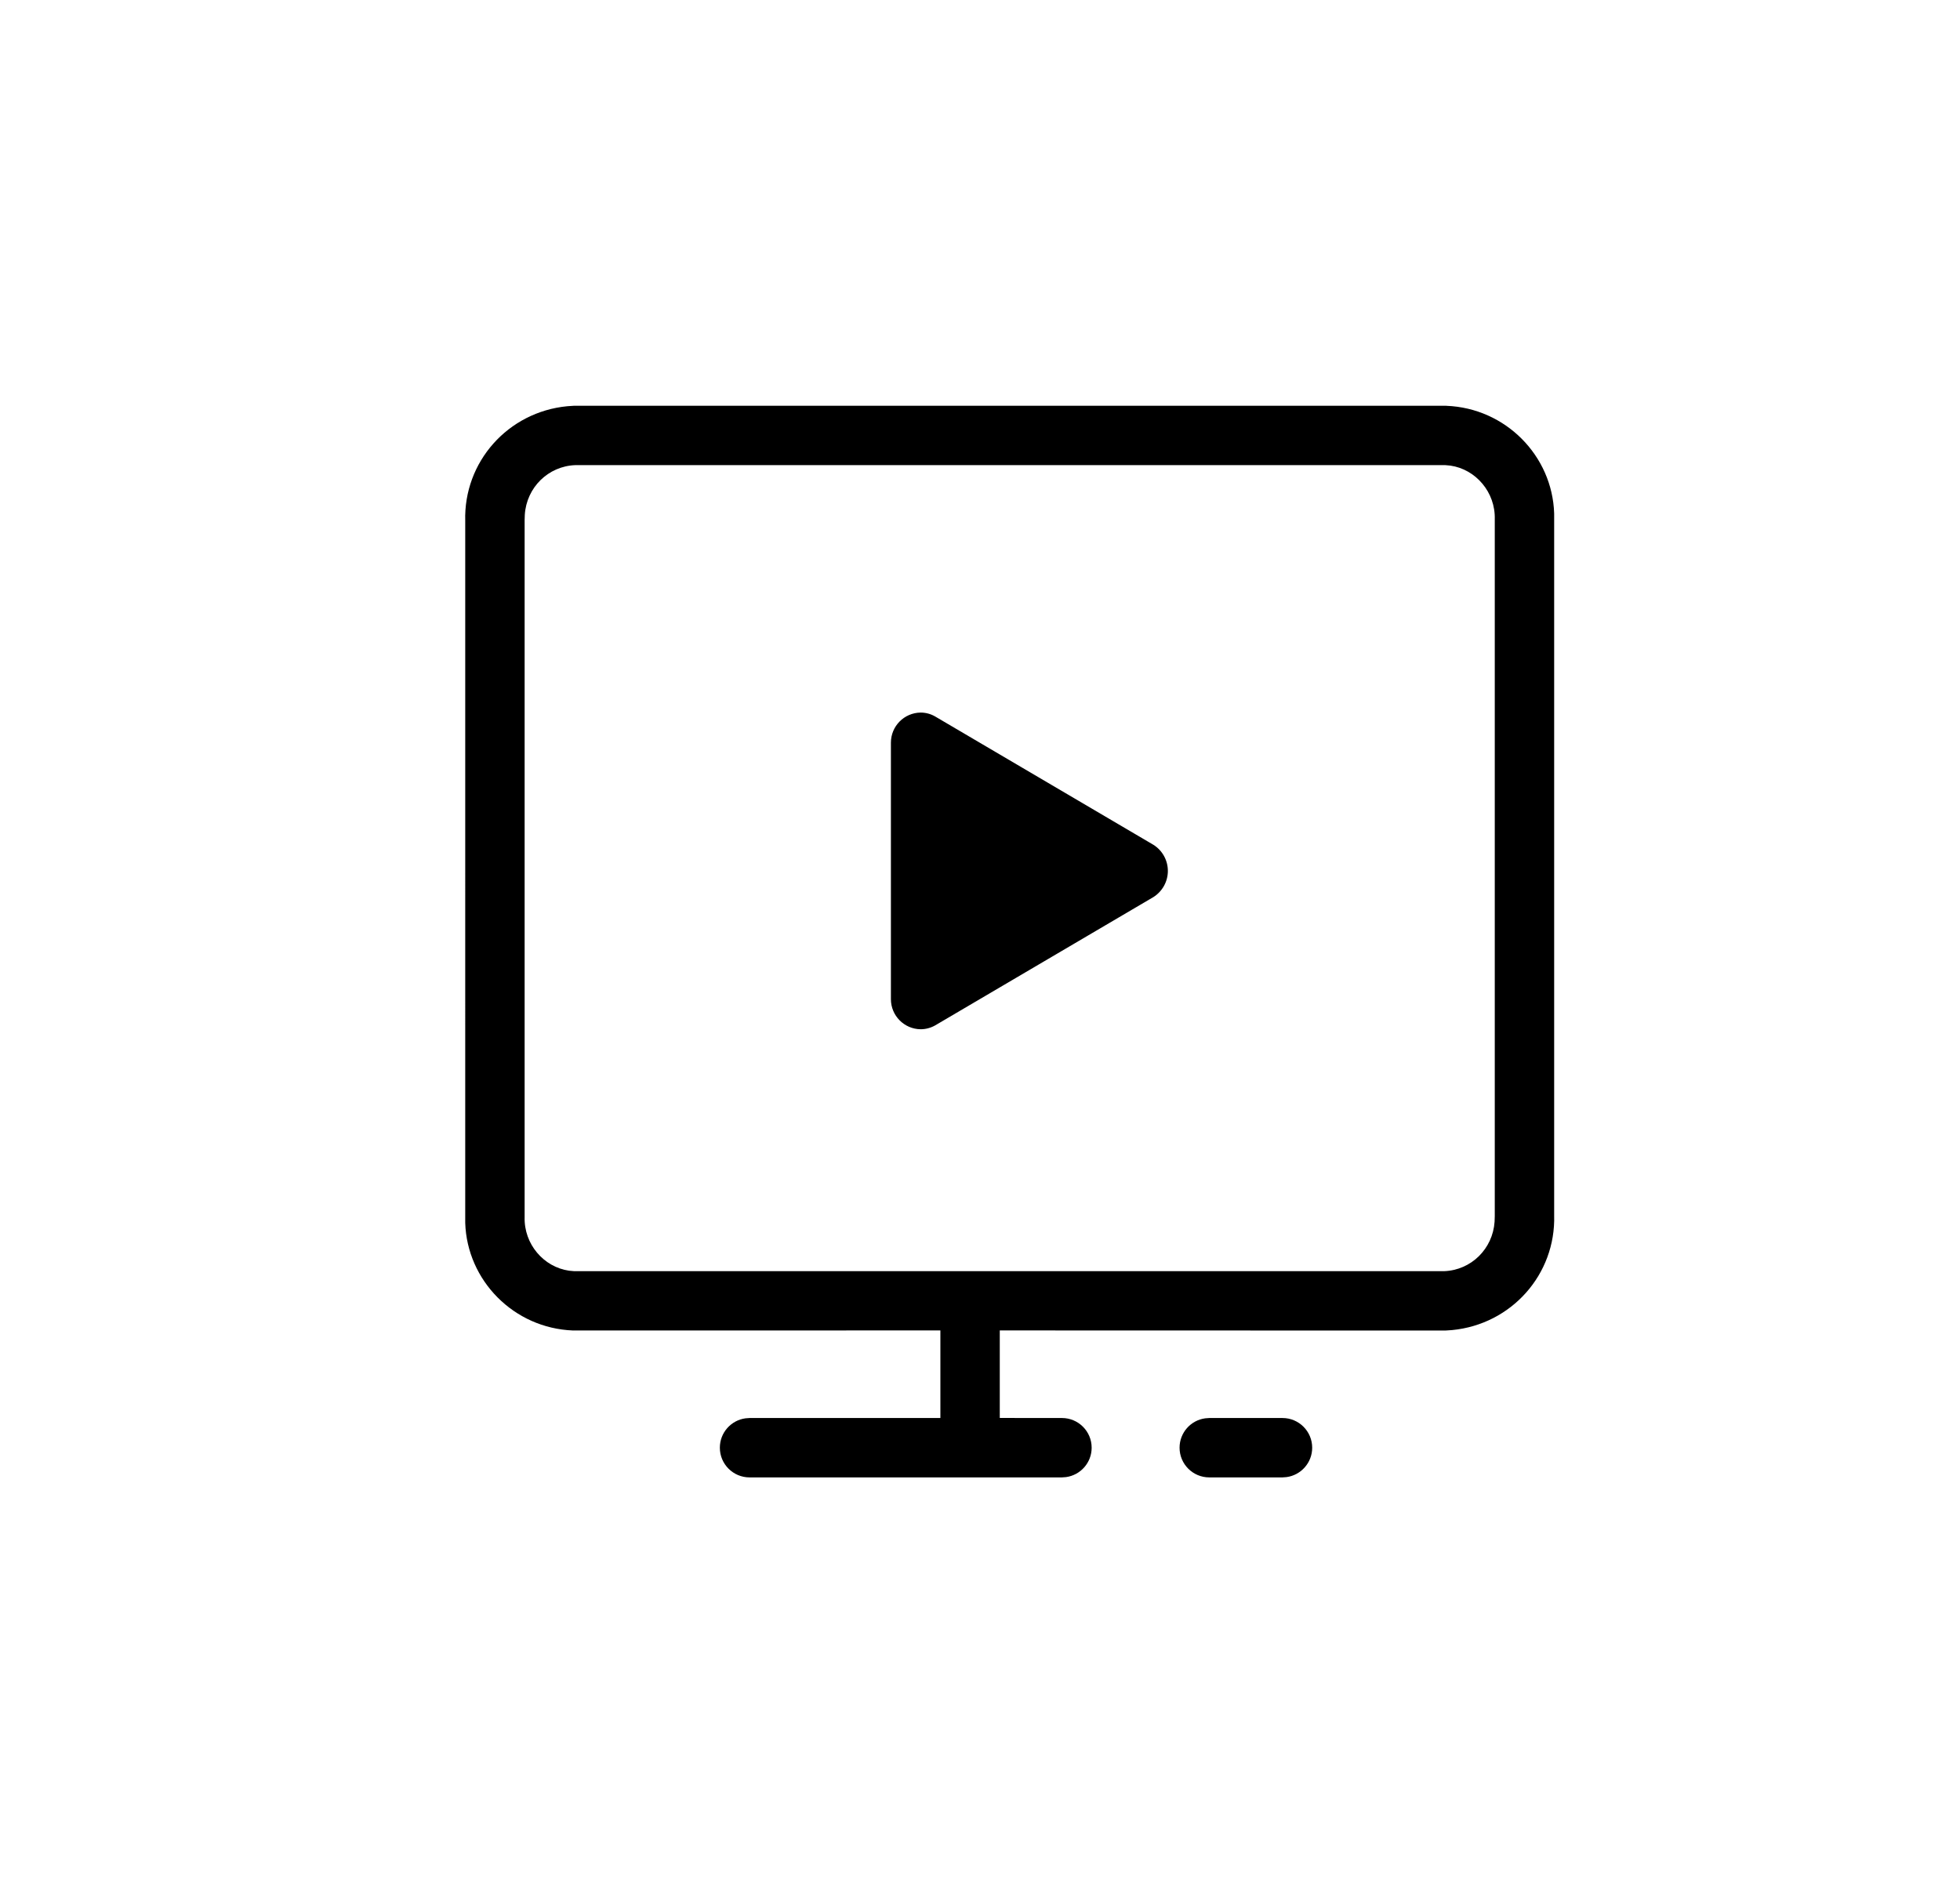 <svg xmlns="http://www.w3.org/2000/svg" width="33" height="32" viewBox="0 0 33 32">
  <path id="icon" fill="currentColor" d="M23.352 6.834c.997.038 1.785.842 1.815 1.813v11.818c.029.997-.72 1.838-1.718 1.934l-.116.008-7.5-.002v1.474l1.047.001c.276 0 .5.224.5.5 0 .253-.188.462-.432.495l-.068.005h-5.26c-.276 0-.5-.224-.5-.5 0-.253.188-.462.432-.495l.068-.005h3.213v-1.475l-6.185.001c-.997-.038-1.785-.842-1.815-1.813V8.775c-.029-.997.72-1.838 1.718-1.934l.116-.008h14.685zM20.593 23.88c.276 0 .5.224.5.5 0 .253-.188.462-.432.495l-.068.005H19.36c-.276 0-.5-.224-.5-.5 0-.253.188-.462.432-.495l.068-.005h1.233zM8.686 7.833c-.456.017-.82.376-.85.834l-.003.093v11.735c-.013.456.32.842.747.904l.087.008h14.647c.456-.017.82-.376.85-.834l.003-.093V8.745c.013-.456-.32-.842-.747-.904l-.087-.008H8.686zM14.5 12c.087 0 .172.023.247.067l3.673 2.16c.151.095.243.261.243.44 0 .178-.092.344-.243.44l-3.673 2.16c-.075.043-.16.066-.247.066-.277-.003-.5-.23-.5-.506v-4.32c0-.278.223-.503.5-.507z" transform="translate(-340 -302) translate(341 302)"/>
</svg>
